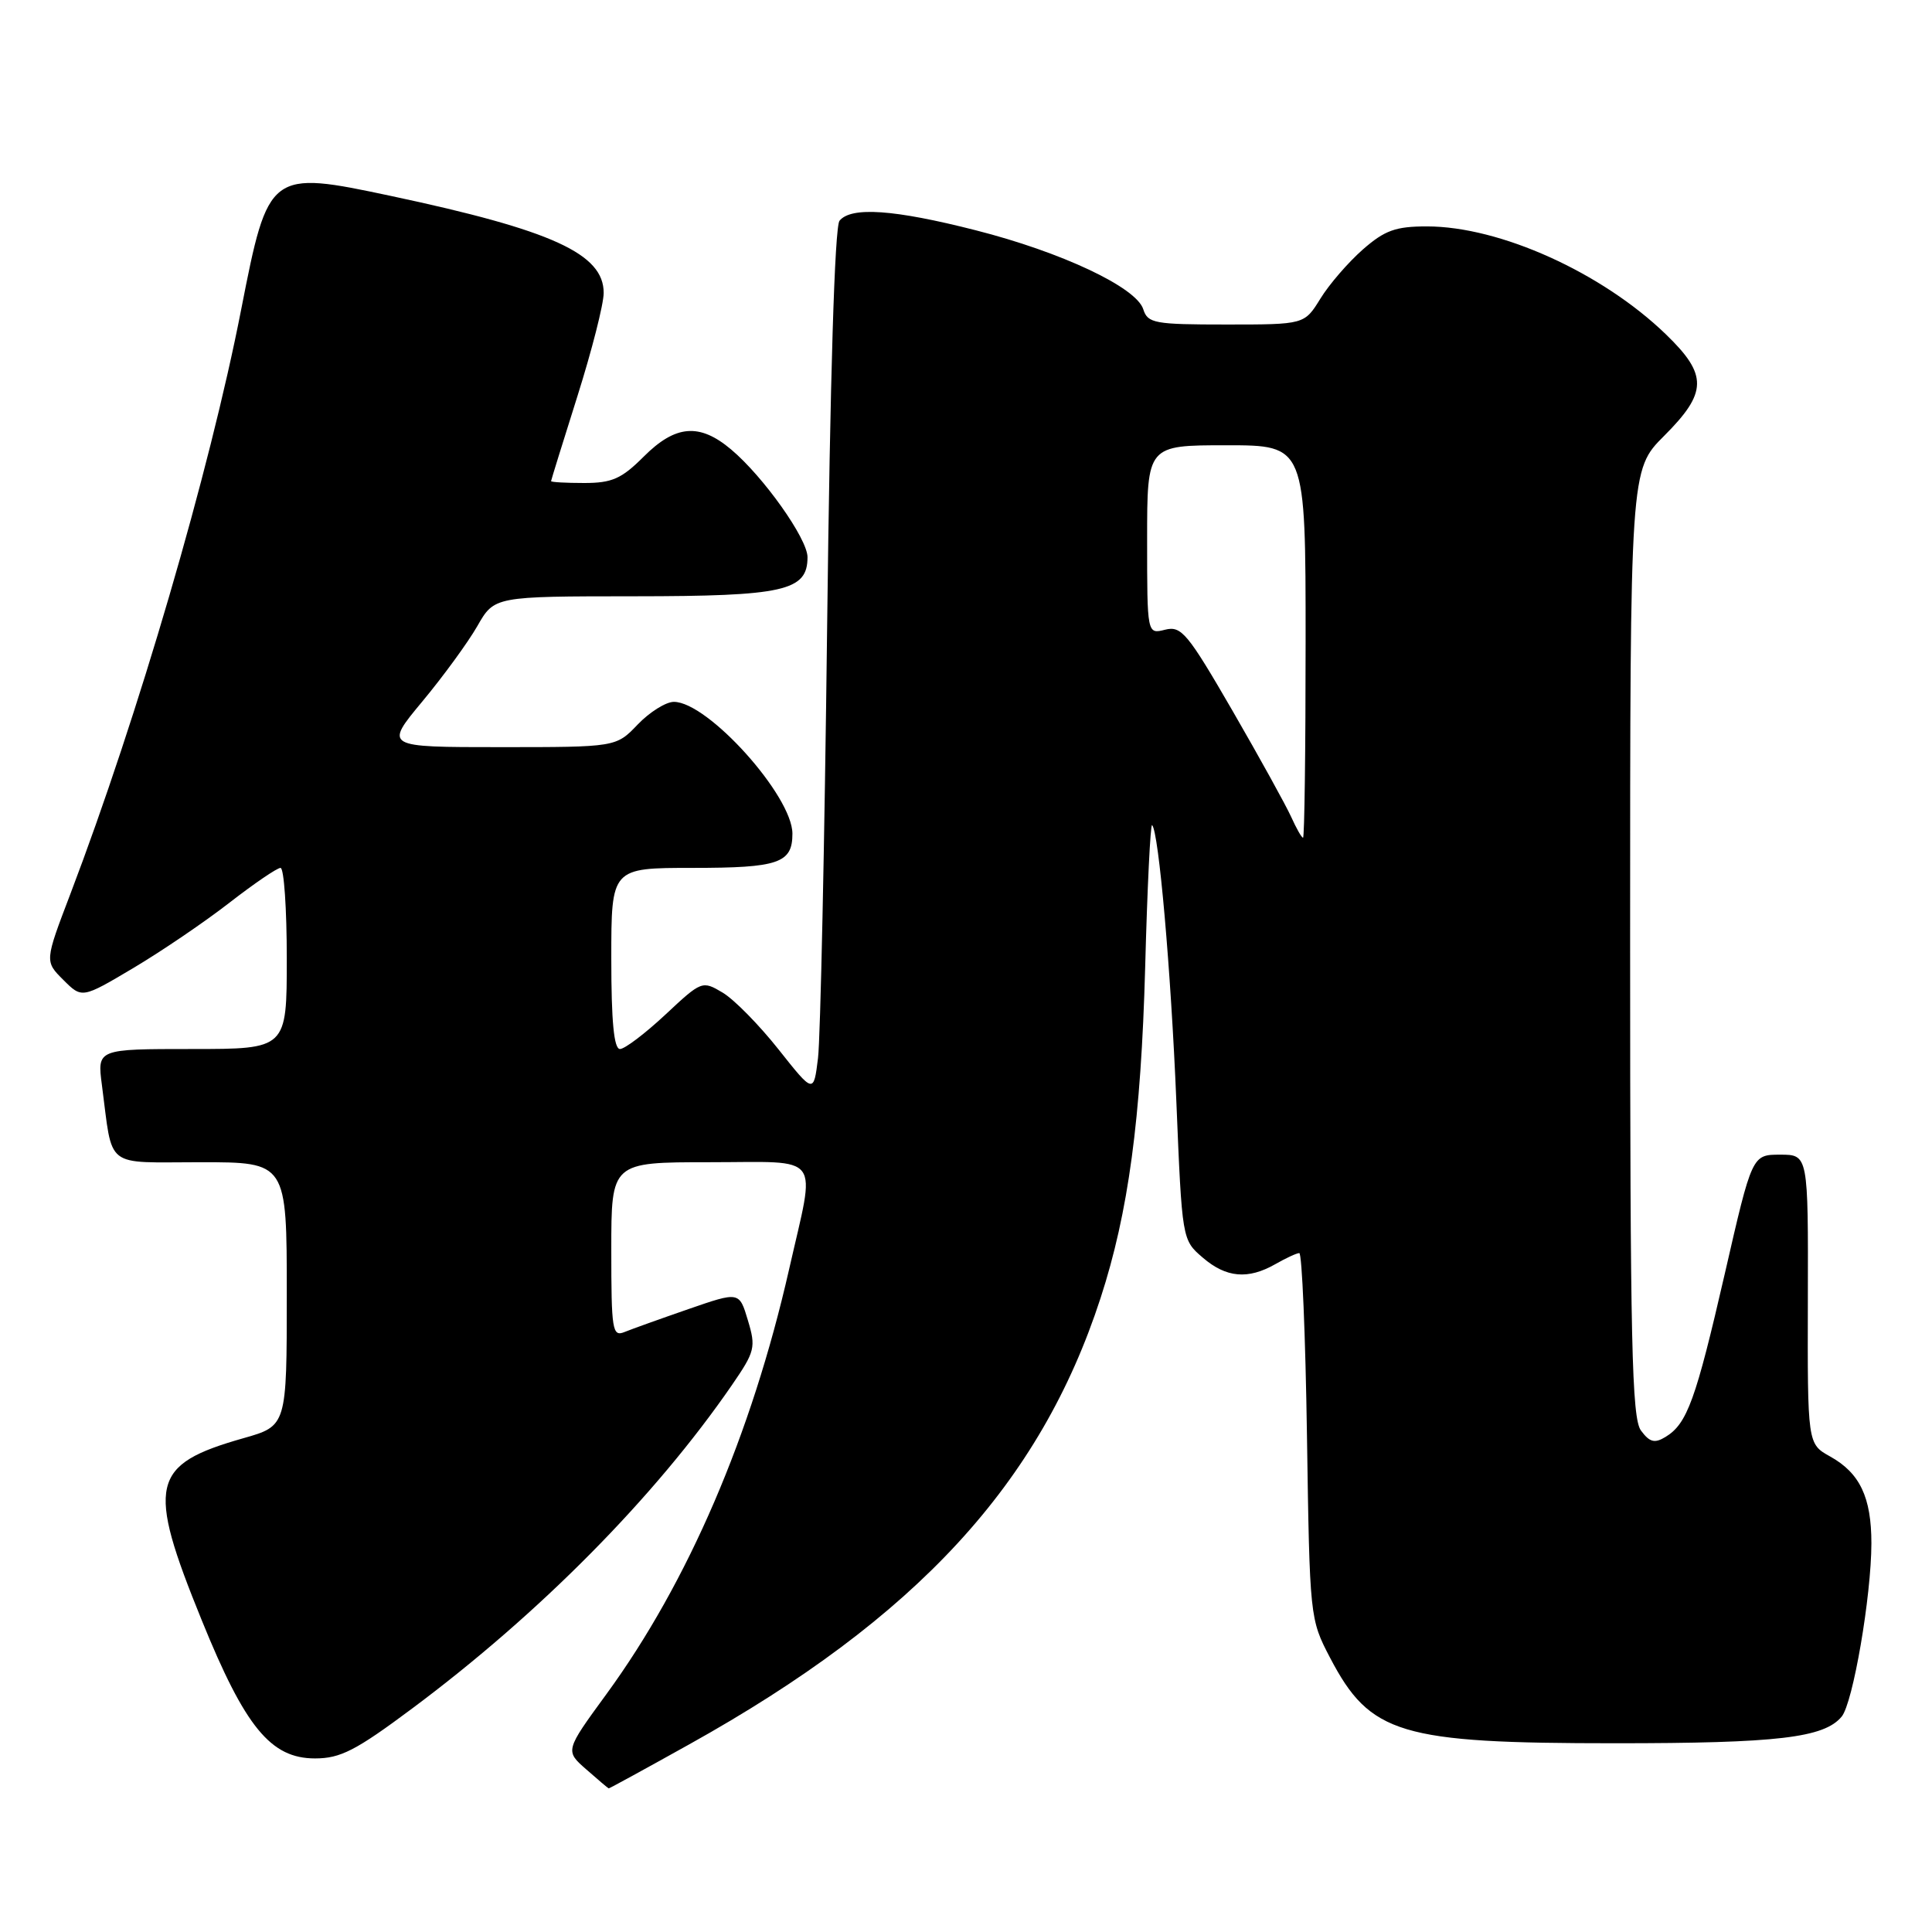 <?xml version="1.0" encoding="UTF-8" standalone="no"?>
<!DOCTYPE svg PUBLIC "-//W3C//DTD SVG 1.1//EN" "http://www.w3.org/Graphics/SVG/1.1/DTD/svg11.dtd" >
<svg xmlns="http://www.w3.org/2000/svg" xmlns:xlink="http://www.w3.org/1999/xlink" version="1.1" viewBox="0 0 256 256">
 <g >
 <path fill="currentColor"
d=" M 91.34 231.13 C 121.47 214.35 137.84 196.58 145.83 172.00 C 149.52 160.66 151.19 148.28 151.74 128.21 C 152.02 117.61 152.44 109.11 152.66 109.33 C 153.54 110.21 155.15 128.55 155.87 145.89 C 156.63 164.29 156.63 164.29 159.37 166.64 C 162.48 169.32 165.37 169.57 169.00 167.50 C 170.38 166.71 171.80 166.05 172.16 166.04 C 172.52 166.02 172.98 176.91 173.18 190.25 C 173.54 214.34 173.56 214.53 176.24 219.66 C 181.55 229.81 185.49 230.99 214.00 230.99 C 235.55 230.99 241.70 230.27 244.03 227.46 C 245.53 225.65 247.96 211.50 247.97 204.50 C 247.97 198.39 246.44 195.18 242.50 192.99 C 239.50 191.32 239.50 191.32 239.55 172.16 C 239.60 153.00 239.60 153.00 235.88 153.00 C 232.16 153.00 232.16 153.00 228.55 168.75 C 224.69 185.52 223.56 188.66 220.69 190.40 C 219.25 191.28 218.59 191.11 217.44 189.56 C 216.22 187.92 216.00 177.96 216.00 124.94 C 216.00 62.26 216.00 62.26 220.50 57.76 C 226.26 52.00 226.30 49.68 220.75 44.31 C 212.27 36.11 198.74 30.00 189.07 30.00 C 184.92 30.00 183.48 30.52 180.57 33.07 C 178.65 34.76 176.12 37.68 174.96 39.57 C 172.84 43.00 172.84 43.00 162.49 43.00 C 152.97 43.00 152.08 42.84 151.49 40.98 C 150.57 38.07 140.68 33.41 129.28 30.51 C 118.46 27.75 112.77 27.36 111.24 29.25 C 110.60 30.03 109.99 50.11 109.60 83.00 C 109.26 111.88 108.71 137.62 108.39 140.21 C 107.81 144.92 107.81 144.92 103.15 139.04 C 100.59 135.81 97.27 132.43 95.76 131.53 C 93.05 129.92 92.97 129.95 88.16 134.45 C 85.48 136.95 82.78 139.00 82.15 139.00 C 81.35 139.00 81.00 135.35 81.00 127.00 C 81.00 115.00 81.00 115.00 91.80 115.00 C 103.17 115.00 105.00 114.37 105.00 110.47 C 105.00 105.46 93.80 93.00 89.29 93.00 C 88.24 93.00 86.08 94.35 84.50 96.00 C 81.63 99.00 81.63 99.00 66.28 99.00 C 50.93 99.00 50.93 99.00 55.96 92.95 C 58.73 89.62 62.01 85.12 63.25 82.96 C 65.50 79.02 65.50 79.02 84.03 79.01 C 103.90 79.00 107.00 78.30 107.00 73.83 C 107.00 71.39 101.16 63.15 96.87 59.55 C 92.69 56.03 89.51 56.29 85.30 60.50 C 82.36 63.44 81.10 64.00 77.40 64.00 C 74.98 64.00 73.01 63.89 73.02 63.75 C 73.03 63.61 74.60 58.55 76.51 52.50 C 78.42 46.45 79.99 40.30 79.99 38.82 C 80.01 33.63 73.17 30.51 51.88 25.98 C 35.70 22.54 35.55 22.66 31.96 41.00 C 27.76 62.52 18.28 94.93 9.33 118.44 C 5.92 127.38 5.92 127.38 8.39 129.84 C 10.86 132.31 10.86 132.31 17.68 128.26 C 21.43 126.03 27.17 122.13 30.42 119.60 C 33.68 117.07 36.72 115.00 37.17 115.00 C 37.63 115.00 38.00 120.40 38.00 127.00 C 38.00 139.00 38.00 139.00 25.44 139.00 C 12.88 139.00 12.88 139.00 13.50 143.75 C 14.99 155.03 13.67 154.00 26.58 154.00 C 38.00 154.00 38.00 154.00 38.00 171.47 C 38.00 188.94 38.00 188.94 32.25 190.57 C 19.97 194.06 19.38 196.63 26.74 214.71 C 32.49 228.87 35.88 233.00 41.74 233.00 C 45.11 233.00 47.14 231.96 54.62 226.38 C 71.55 213.76 86.78 198.35 96.99 183.52 C 100.04 179.08 100.18 178.53 99.10 174.95 C 97.96 171.13 97.96 171.13 91.23 173.46 C 87.53 174.74 83.71 176.11 82.75 176.50 C 81.14 177.16 81.00 176.27 81.00 165.61 C 81.00 154.00 81.00 154.00 94.00 154.00 C 109.18 154.00 108.10 152.55 104.56 168.19 C 99.58 190.12 91.18 209.66 80.34 224.50 C 74.87 231.99 74.87 231.99 77.69 234.46 C 79.23 235.82 80.57 236.95 80.66 236.97 C 80.74 236.99 85.55 234.36 91.34 231.13 Z  M 171.09 108.25 C 170.41 106.74 166.91 100.40 163.31 94.17 C 157.35 83.88 156.54 82.90 154.38 83.44 C 152.00 84.04 152.00 84.04 152.00 71.52 C 152.00 59.00 152.00 59.00 162.50 59.00 C 173.00 59.00 173.00 59.00 173.00 85.00 C 173.00 99.30 172.85 111.00 172.66 111.00 C 172.47 111.00 171.77 109.76 171.09 108.25 Z "/>
</g>
</svg>